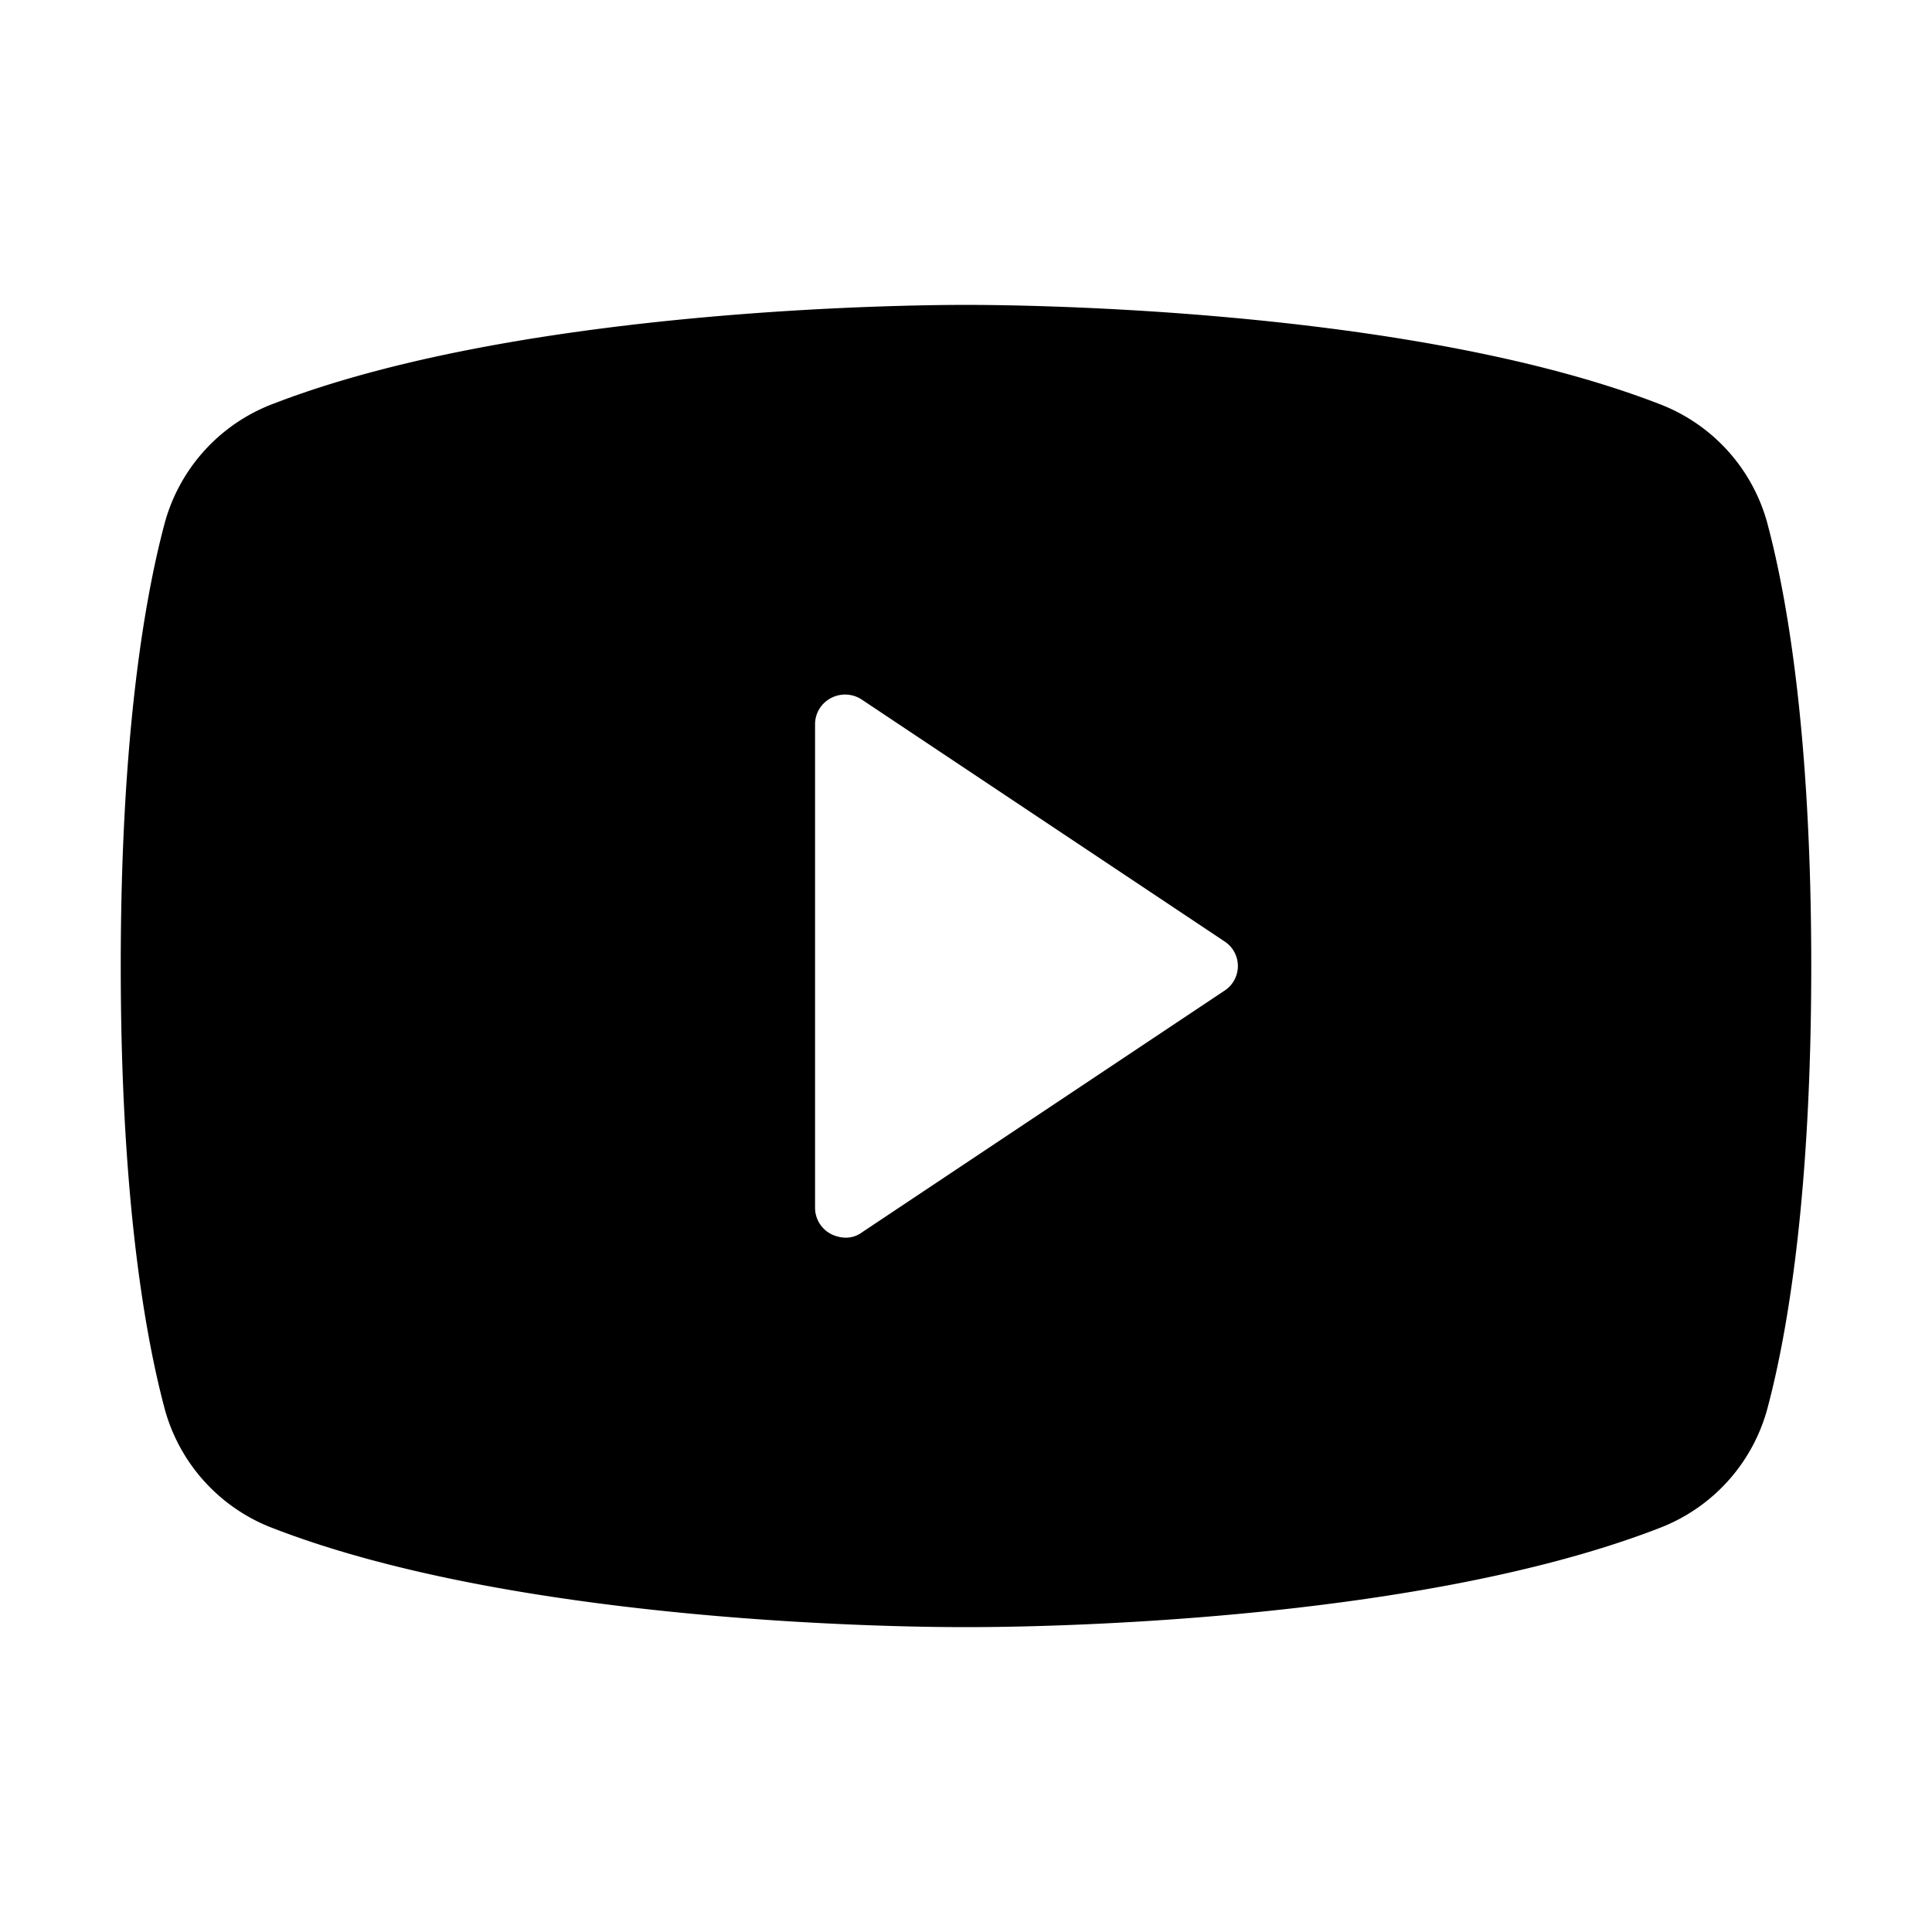 <svg xmlns="http://www.w3.org/2000/svg" viewBox="0 0 32 32" fill="currentColor" aria-hidden="true">
  <path d="M29.288 8.725a2.937 2.937 0 00-1.813-2.037C23.2 5.038 16.375 5.05 16 5.05S8.8 5.038 4.525 6.688a2.938 2.938 0 00-1.813 2.037C2.387 9.963 2 12.238 2 16c0 3.763.388 6.038.712 7.275a2.938 2.938 0 001.813 2.038c4.1 1.587 10.525 1.637 11.387 1.637h.175c.863 0 7.288-.05 11.388-1.637a2.939 2.939 0 001.813-2.038C29.613 22.038 30 19.763 30 16c0-3.762-.387-6.037-.712-7.275zm-9.013 7.688l-6 4A.45.45 0 0114 20.5a.564.564 0 01-.238-.062A.489.489 0 0113.5 20v-8a.488.488 0 01.262-.437.5.5 0 01.513.025l6 4a.487.487 0 010 .825z"/>
</svg>
